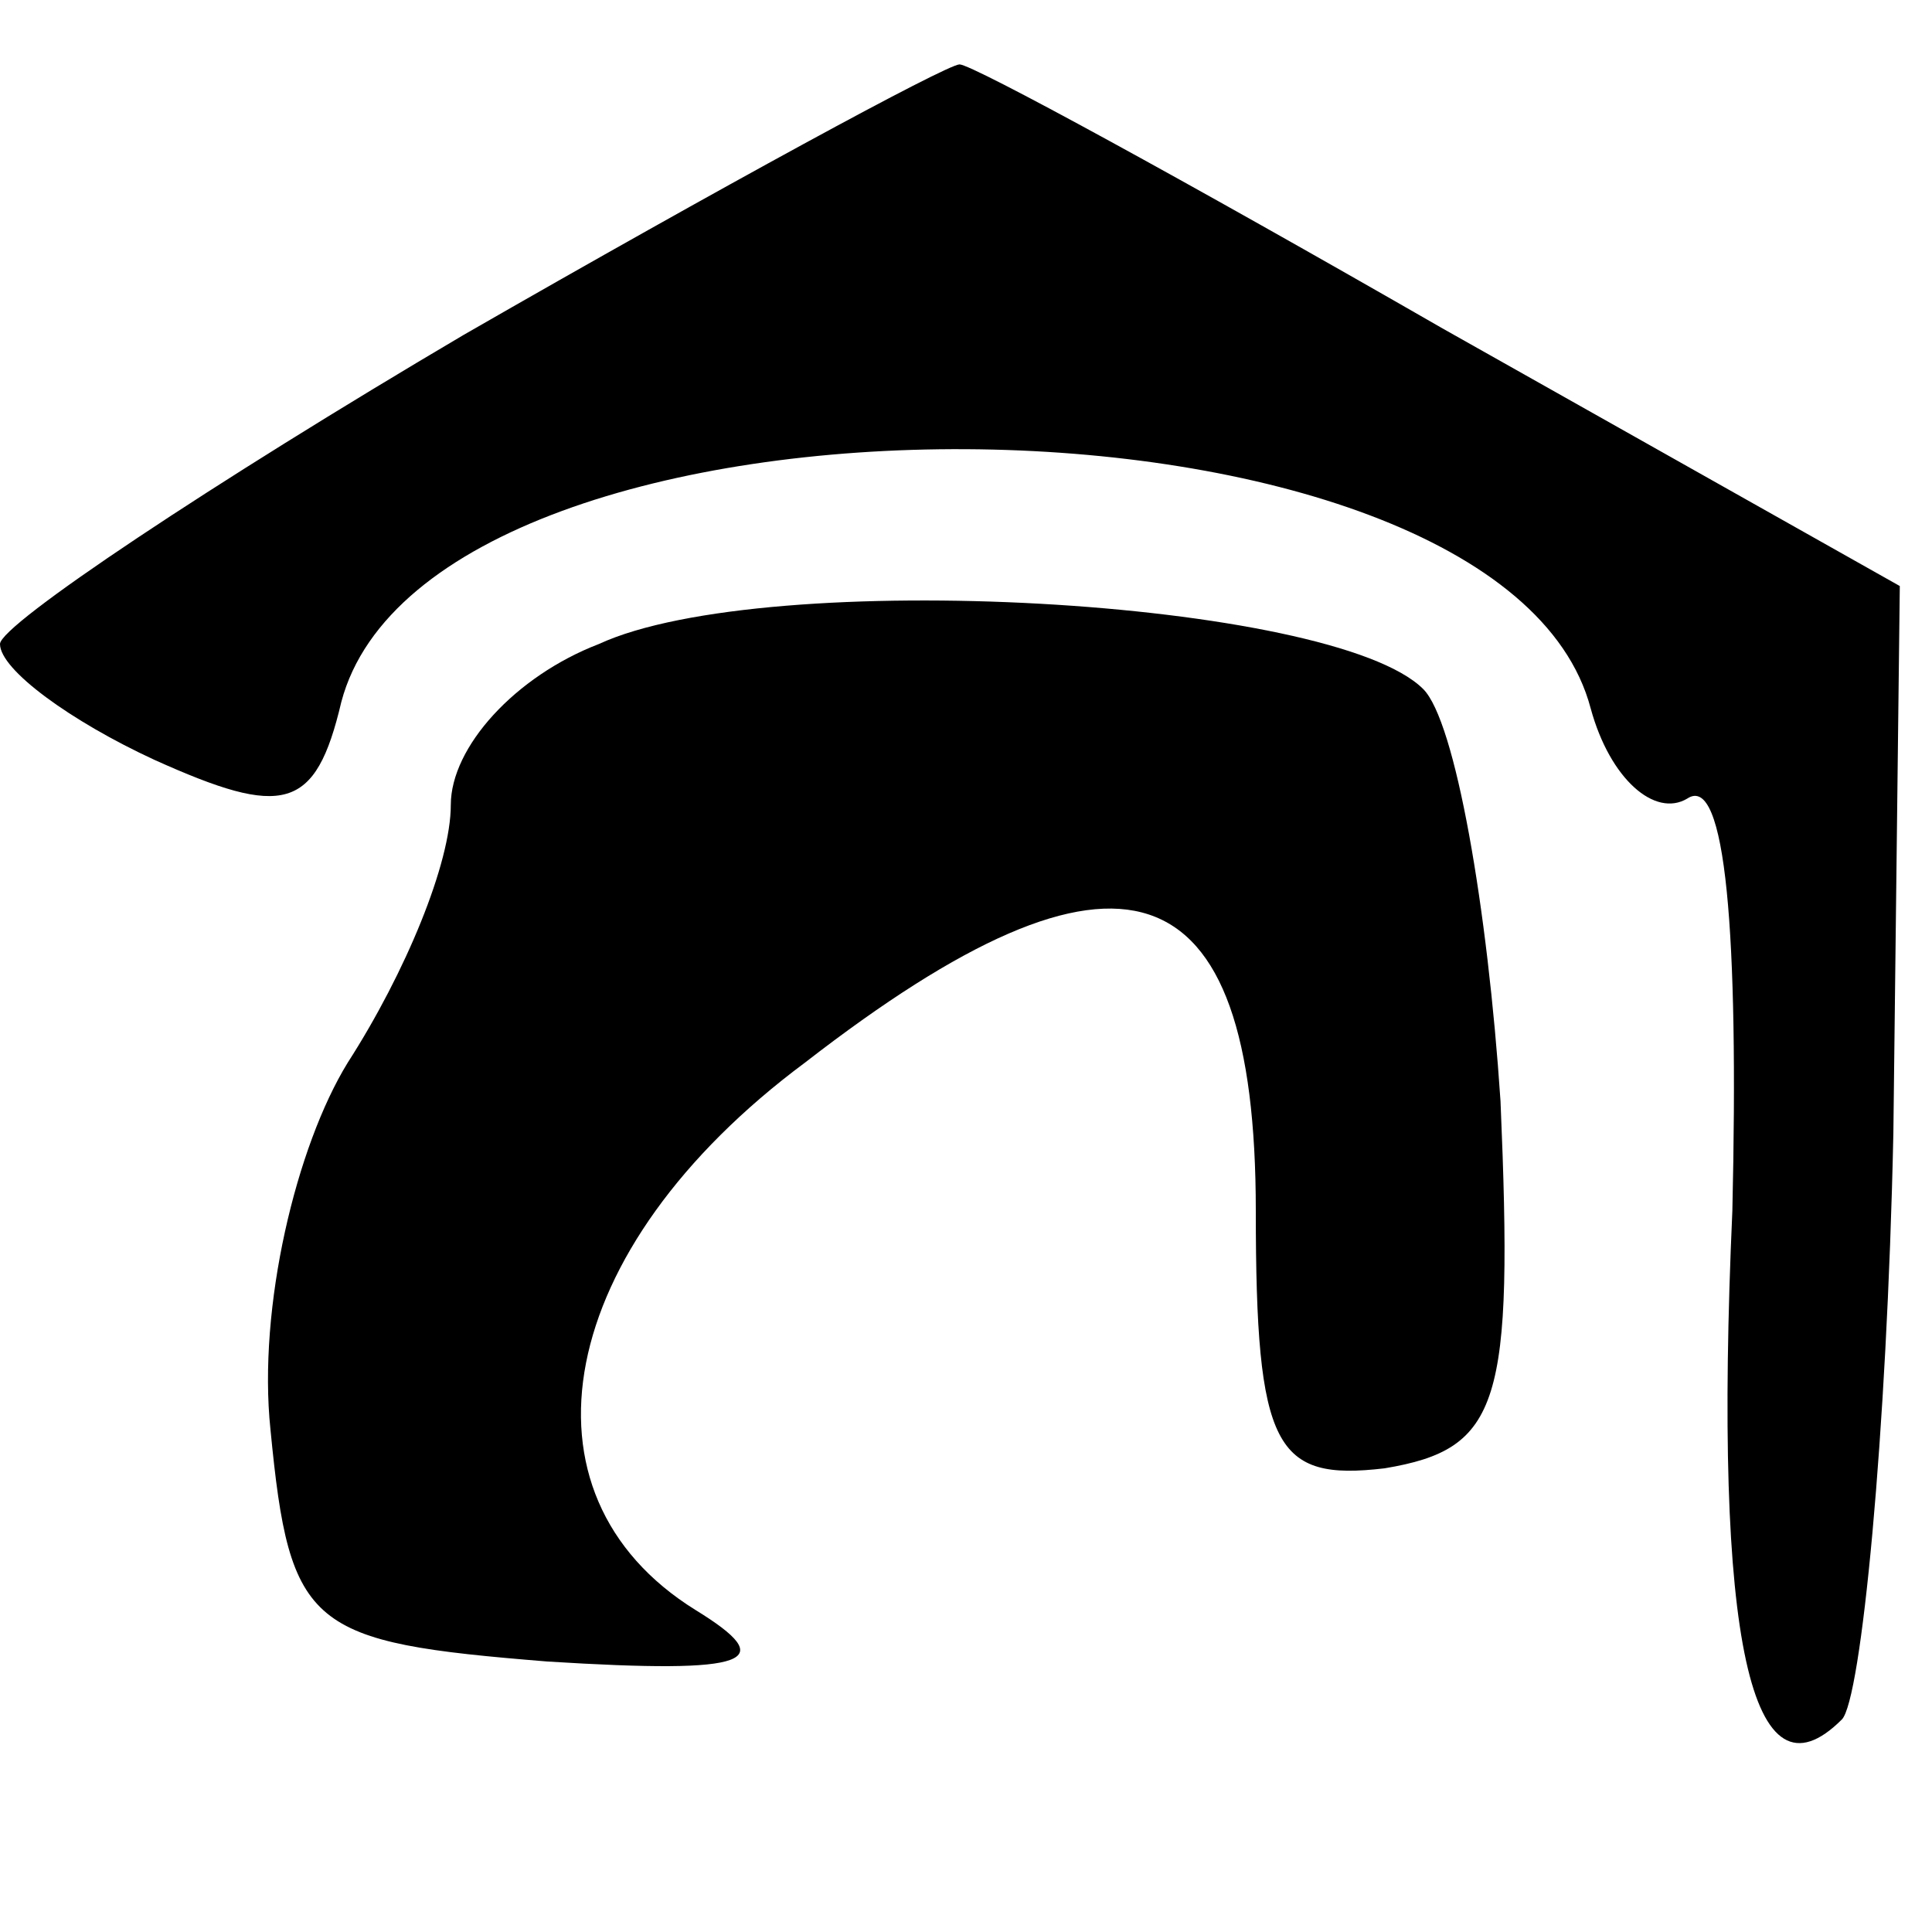 <?xml version="1.0" standalone="no"?>
<!DOCTYPE svg PUBLIC "-//W3C//DTD SVG 20010904//EN"
 "http://www.w3.org/TR/2001/REC-SVG-20010904/DTD/svg10.dtd">
<svg version="1.0" xmlns="http://www.w3.org/2000/svg"
 width="30pt" height="30pt" viewBox="0 0 30 30"
 preserveAspectRatio="xMidYMid meet">

<g transform="translate(0,30) scale(0.1,-0.1)"
fill="#000000" stroke="none">
<path d="M72 248 c-39 -23 -72 -45 -72 -48 0 -4 11 -12 24 -18 20 -9 25 -8 29
9 14 53 180 52 194 -1 3 -11 10 -17 15 -14 6 4 8 -21 7 -64 -3 -67 3 -93 17
-79 3 3 7 44 8 91 l1 85 -71 40 c-40 23 -73 41 -75 41 -2 0 -37 -19 -77 -42z"/>
<path d="M93 200 c-13 -5 -23 -16 -23 -25 0 -9 -7 -26 -16 -40 -8 -13 -14 -38
-12 -57 3 -31 6 -33 43 -36 32 -2 36 0 23 8 -29 18 -22 56 17 85 49 38 70 31
70 -23 0 -37 3 -42 20 -40 18 3 20 10 18 57 -2 30 -7 59 -12 64 -14 14 -102
19 -128 7z"/>
</g>
</svg>
